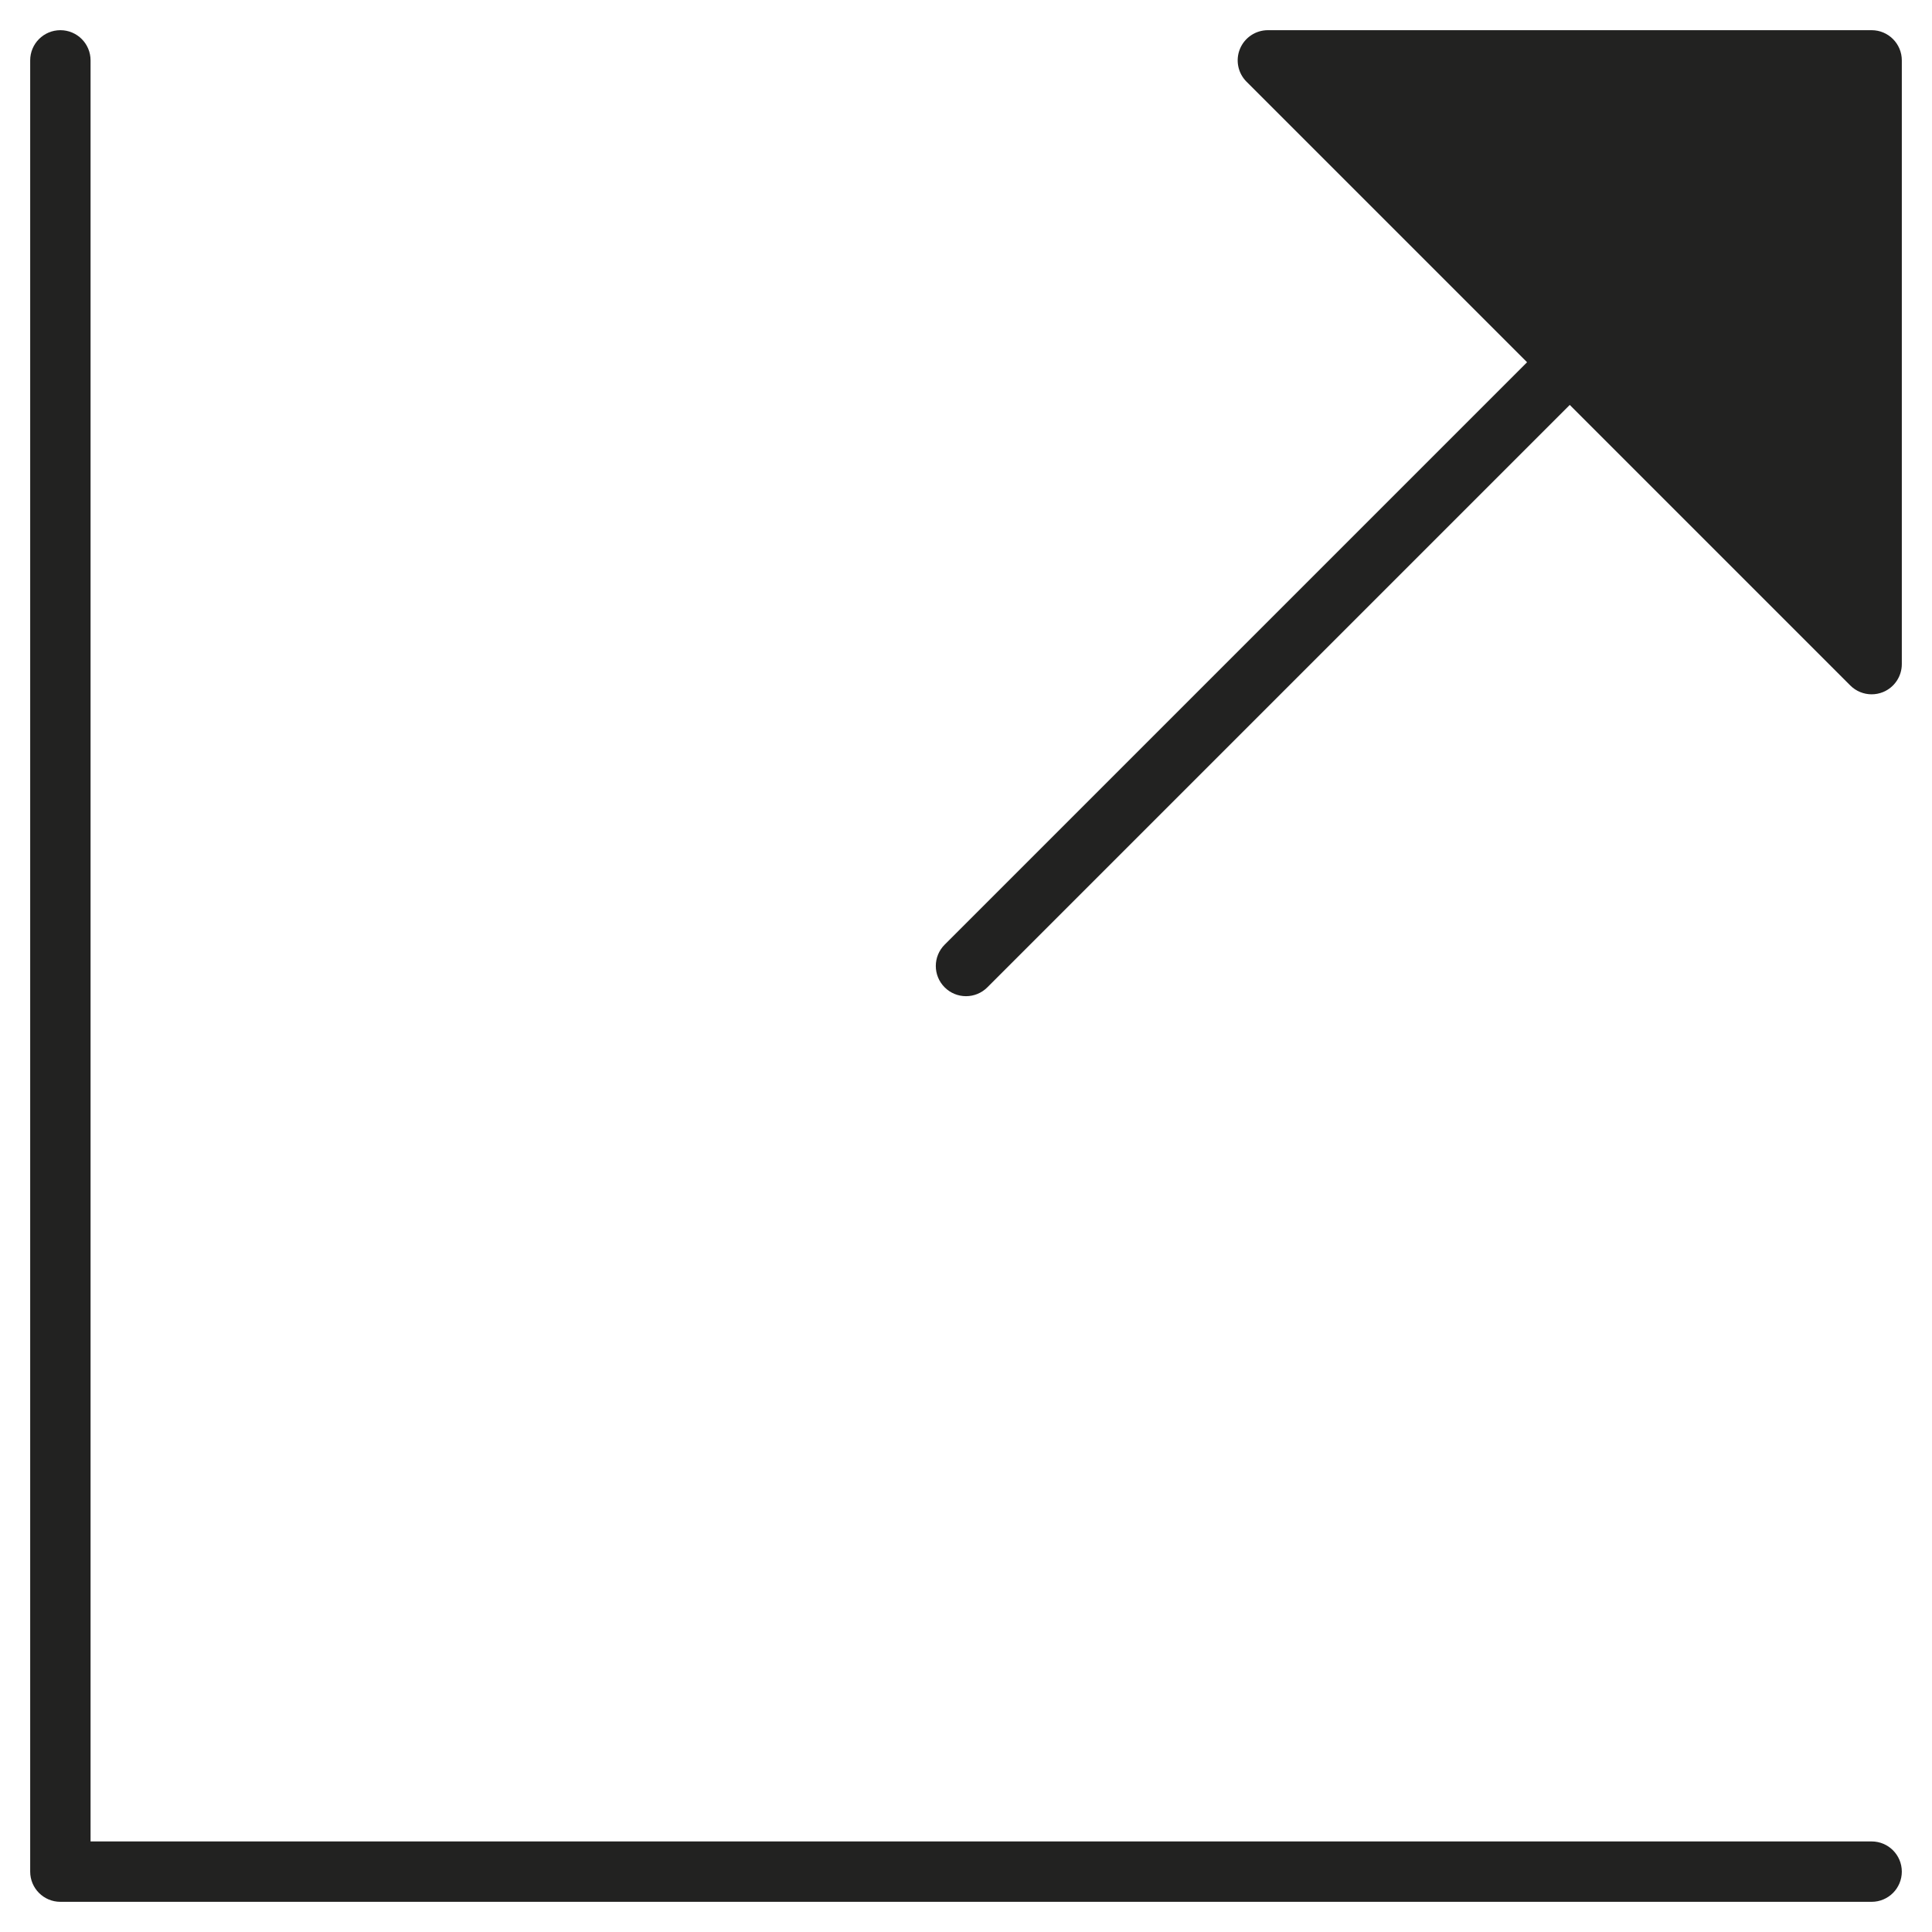 <?xml version="1.0" encoding="utf-8"?>
<!-- Generator: Adobe Illustrator 19.2.1, SVG Export Plug-In . SVG Version: 6.00 Build 0)  -->
<!DOCTYPE svg PUBLIC "-//W3C//DTD SVG 1.1//EN" "http://www.w3.org/Graphics/SVG/1.1/DTD/svg11.dtd">
<svg version="1.1" id="Layer_1" xmlns="http://www.w3.org/2000/svg" xmlns:xlink="http://www.w3.org/1999/xlink" x="0px" y="0px"
	 width="64px" height="64px" viewBox="0 0 64 64" enable-background="new 0 0 64 64" xml:space="preserve">
<path fill="#222221" d="M62,61H3V2c0-0.552-0.447-1-1-1S1,1.448,1,2v60c0,0.552,0.447,1,1,1h60c0.553,0,1-0.448,1-1S62.553,61,62,61
	z"/>
<path fill="#222221" d="M62,1H42c-0.404,0-0.769,0.244-0.924,0.617c-0.155,0.374-0.069,0.804,0.217,1.09L50.586,12L31.293,31.293
	c-0.391,0.391-0.391,1.023,0,1.414C31.488,32.902,31.744,33,32,33s0.512-0.098,0.707-0.293L52,13.414l9.293,9.293
	C61.484,22.898,61.74,23,62,23c0.129,0,0.259-0.025,0.383-0.076C62.756,22.769,63,22.404,63,22V2C63,1.448,62.552,1,62,1z"/>
</svg>
